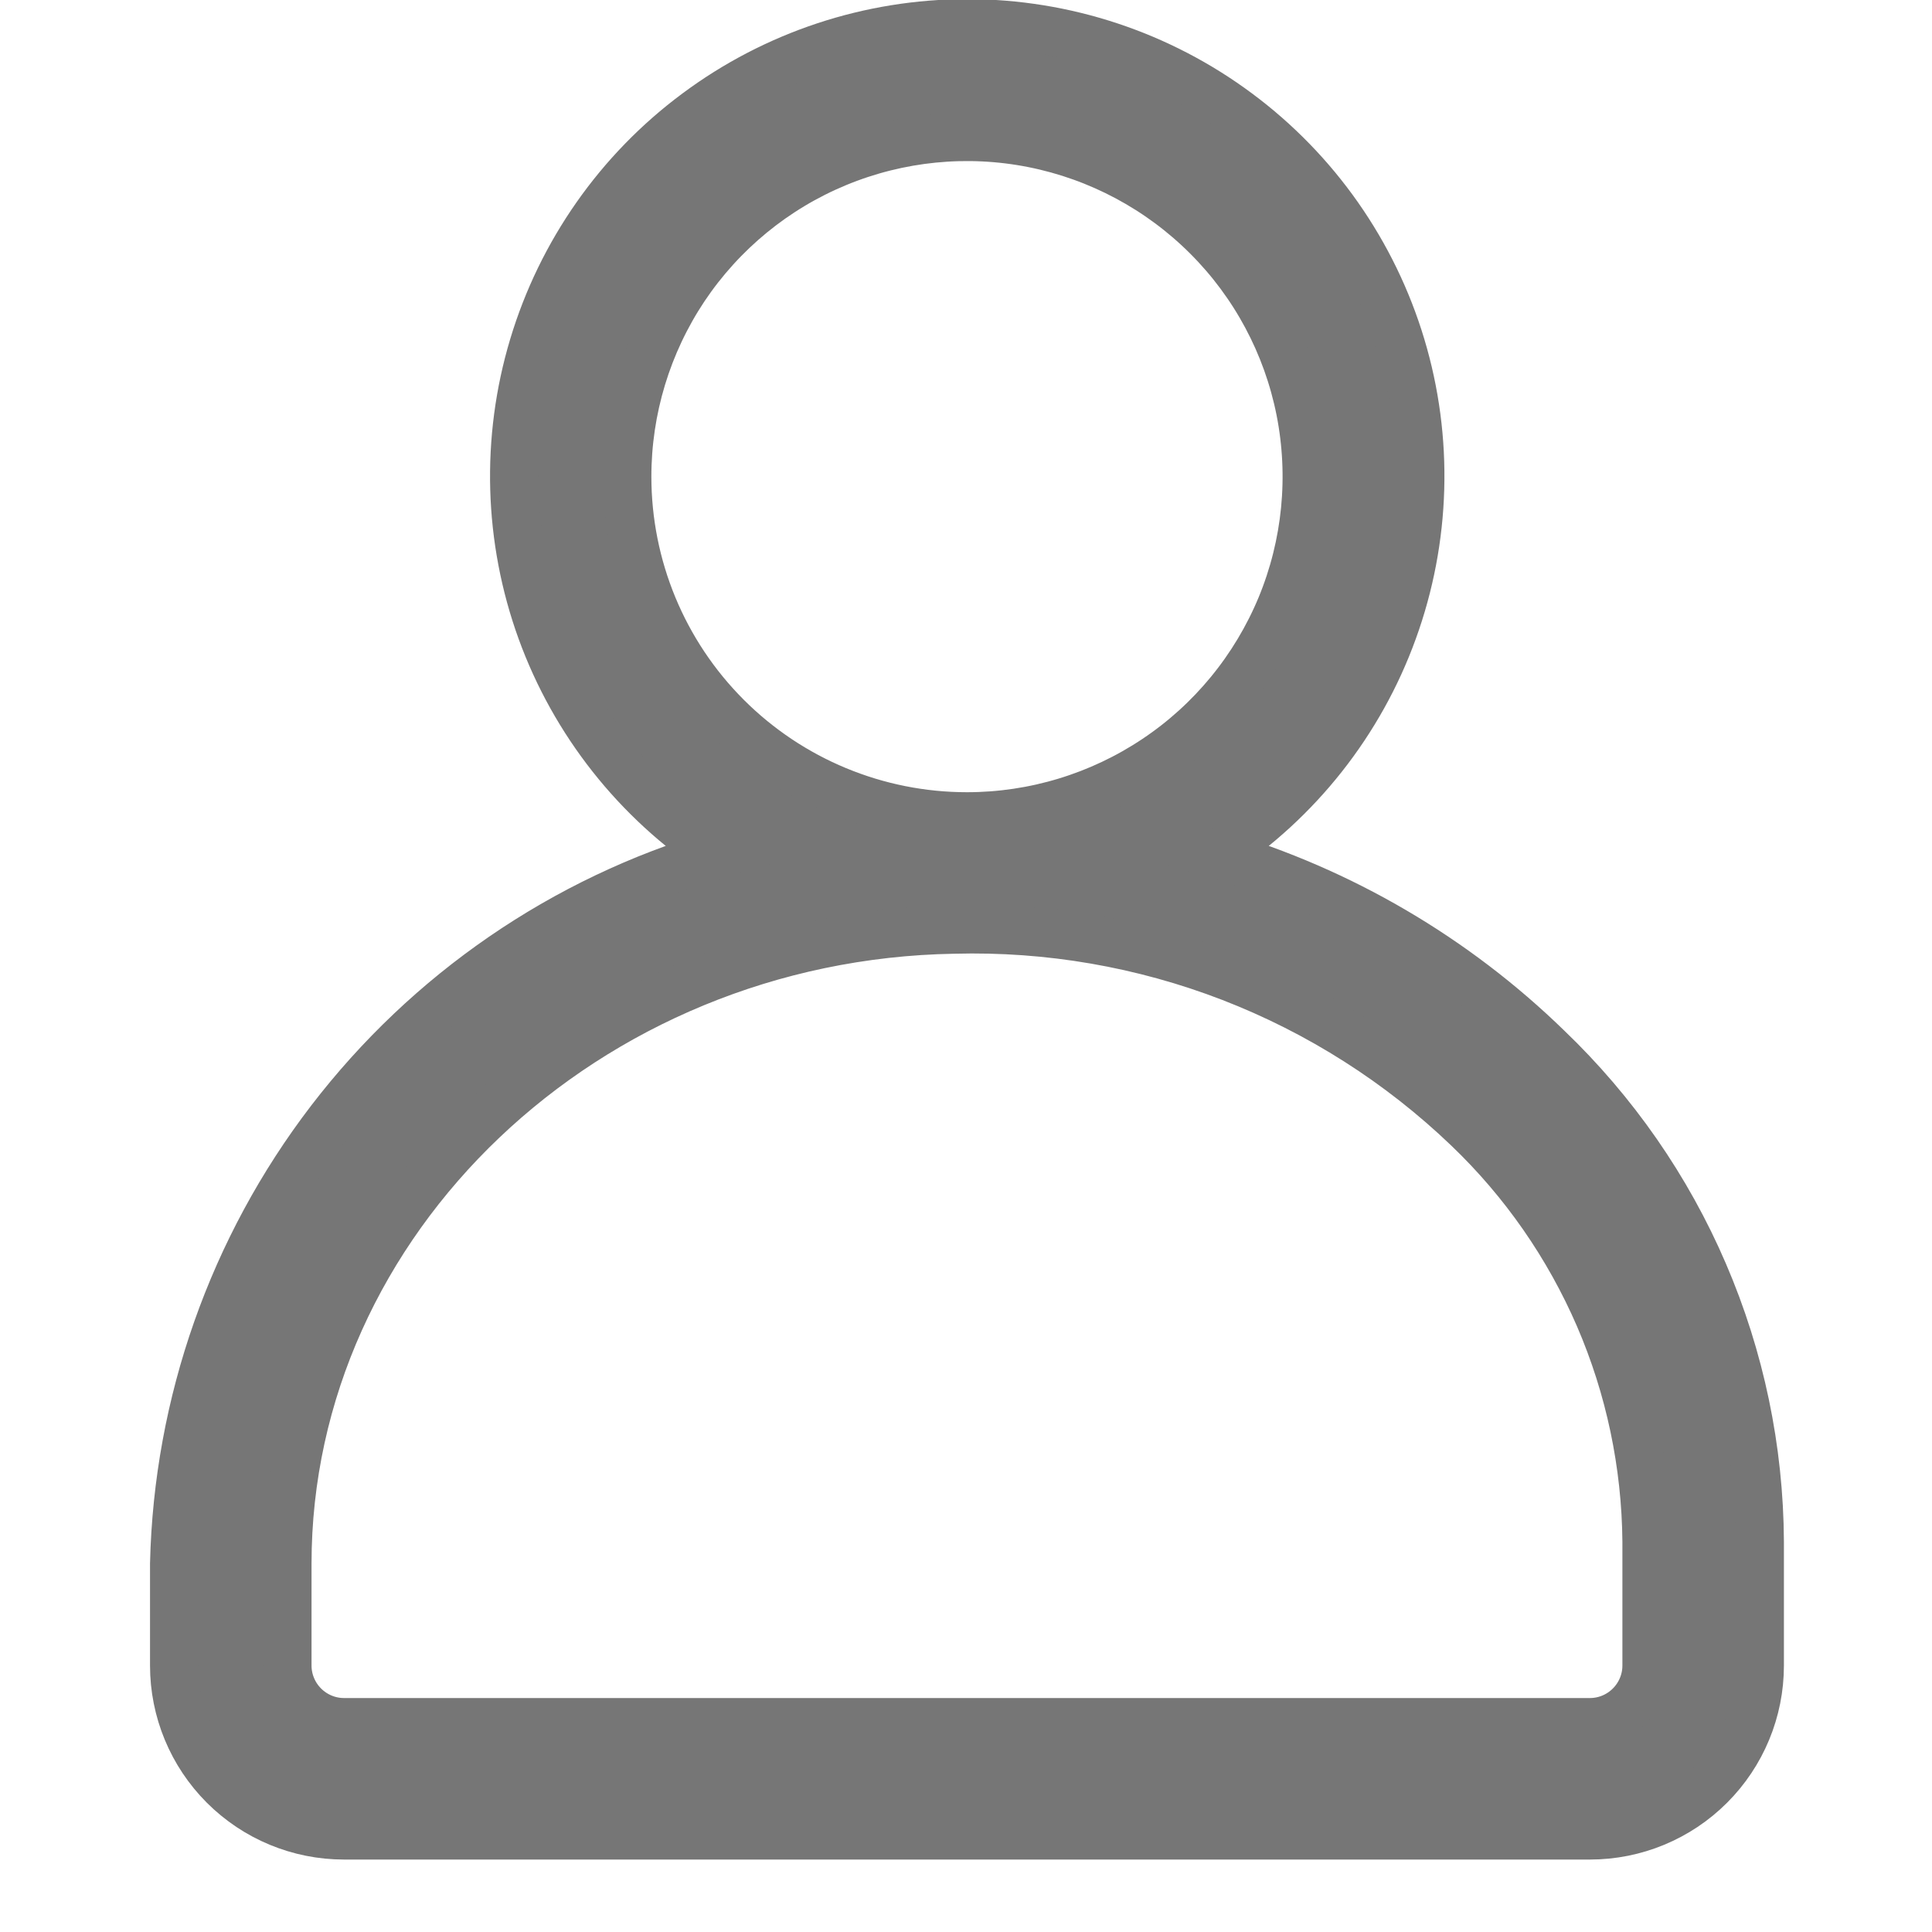 <svg width="20" height="20" viewBox="0 0 20 20" fill="none" xmlns="http://www.w3.org/2000/svg">
<path d="M16.019 10.848C15.057 9.912 13.882 9.224 12.595 8.843C13.437 8.288 14.078 7.476 14.421 6.529C14.765 5.581 14.795 4.547 14.505 3.582C14.215 2.616 13.621 1.769 12.812 1.168C12.003 0.566 11.021 0.241 10.013 0.241C9.004 0.241 8.023 0.566 7.214 1.168C6.404 1.769 5.811 2.616 5.521 3.582C5.231 4.547 5.26 5.581 5.604 6.529C5.948 7.476 6.589 8.288 7.431 8.843C5.835 9.313 4.431 10.278 3.419 11.598C2.408 12.918 1.842 14.525 1.803 16.187V17.242C1.803 17.708 1.988 18.155 2.318 18.485C2.648 18.815 3.095 19 3.561 19H16.459C16.925 19 17.372 18.815 17.702 18.485C18.032 18.155 18.217 17.708 18.217 17.242V15.958C18.212 15.003 18.015 14.058 17.637 13.18C17.26 12.302 16.709 11.509 16.019 10.848ZM6.493 4.934C6.493 4.239 6.699 3.559 7.085 2.98C7.472 2.402 8.021 1.951 8.664 1.685C9.307 1.419 10.014 1.349 10.696 1.485C11.378 1.621 12.005 1.956 12.497 2.448C12.989 2.939 13.324 3.566 13.46 4.248C13.595 4.93 13.526 5.637 13.26 6.28C12.993 6.922 12.543 7.472 11.964 7.858C11.386 8.244 10.706 8.451 10.01 8.451C9.077 8.451 8.182 8.08 7.523 7.421C6.863 6.761 6.493 5.867 6.493 4.934ZM17.045 17.242C17.045 17.397 16.983 17.546 16.873 17.656C16.763 17.766 16.614 17.828 16.459 17.828H3.561C3.406 17.828 3.257 17.766 3.147 17.656C3.037 17.546 2.975 17.397 2.975 17.242V16.187C2.975 12.629 6.07 9.687 9.875 9.623C10.854 9.597 11.829 9.765 12.743 10.118C13.656 10.471 14.491 11.002 15.198 11.68C15.776 12.233 16.237 12.897 16.555 13.632C16.872 14.367 17.038 15.158 17.045 15.958V17.242Z" fill="#767676" stroke="#767676" stroke-width="0.5"/>
</svg>
